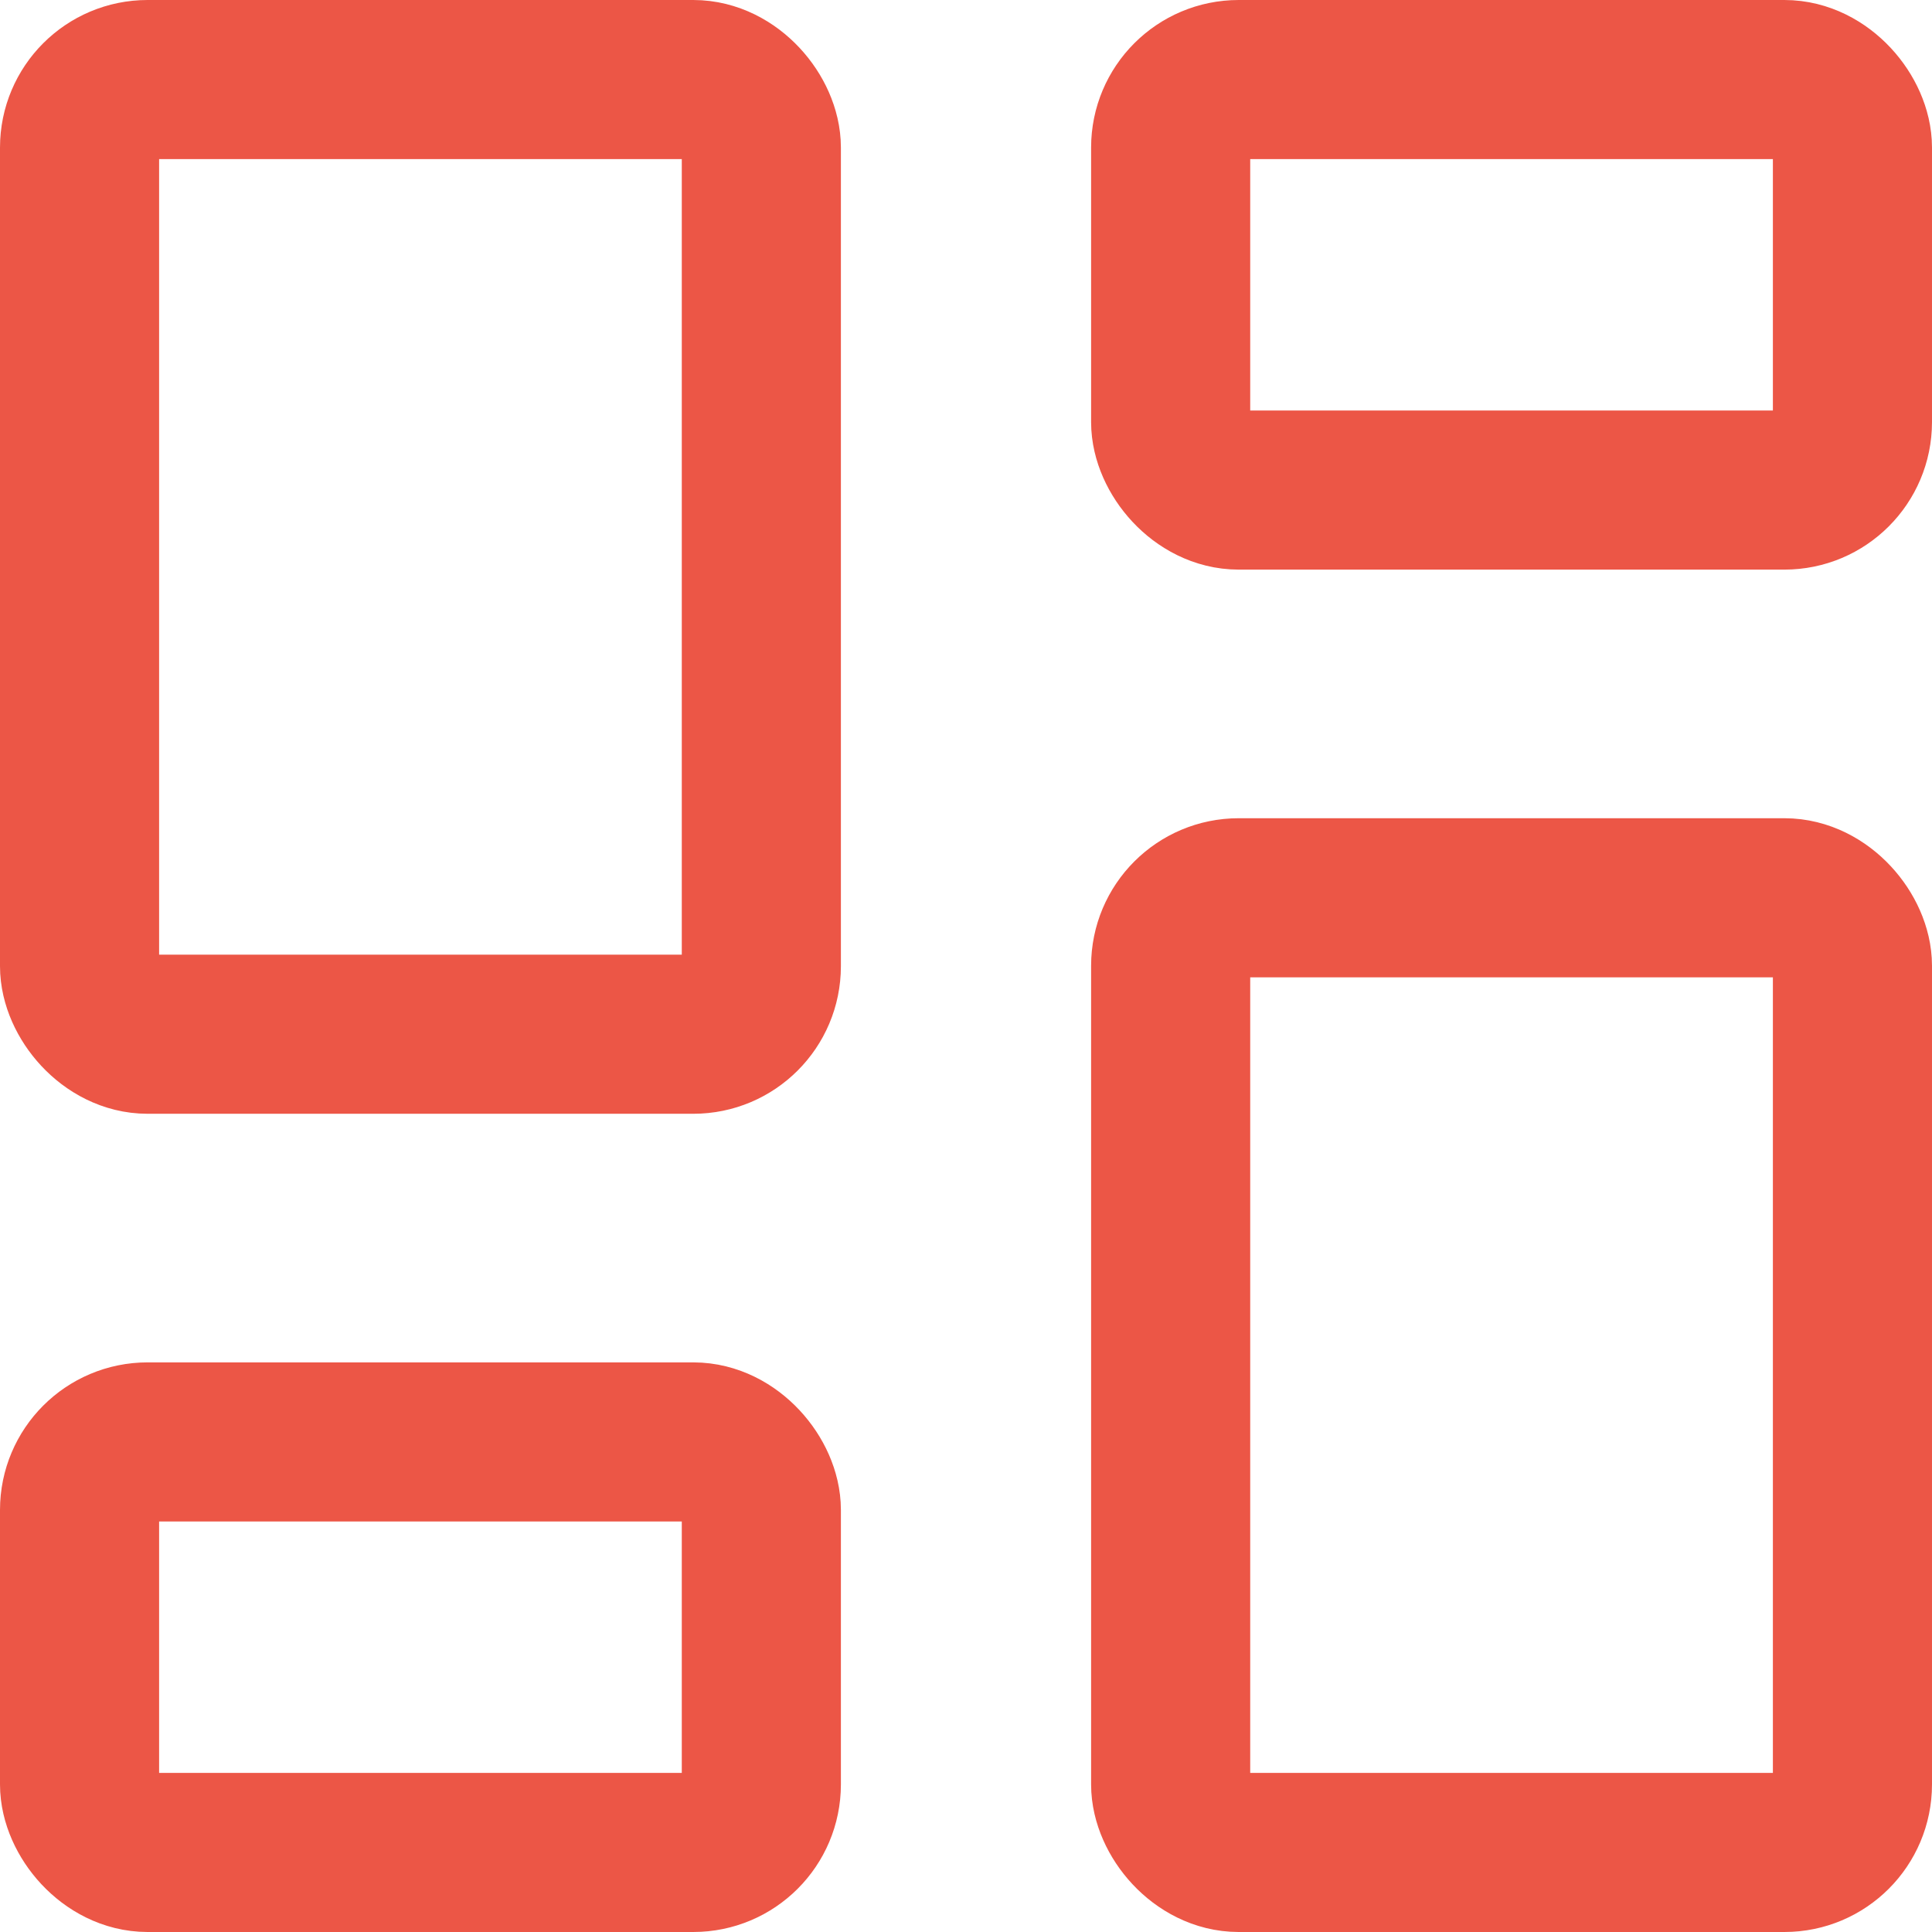 <svg id="Layer_1" data-name="Layer 1" xmlns="http://www.w3.org/2000/svg" viewBox="0 0 48.57 48.57"><defs><style>.cls-1{fill:none;stroke:#EC5646;stroke-linecap:round;stroke-linejoin:round;stroke-width:4px;}</style></defs><title>multitasking</title><rect class="cls-1" x="29.43" y="22.57" width="17.14" height="24" rx="1.71" ry="1.71"/><rect class="cls-1" x="29.43" y="2" width="17.14" height="10.32" rx="1.71" ry="1.71"/><rect class="cls-1" x="2" y="2" width="17.14" height="24" rx="1.71" ry="1.71"/><rect class="cls-1" x="2" y="36.25" width="17.14" height="10.32" rx="1.71" ry="1.71"/></svg>